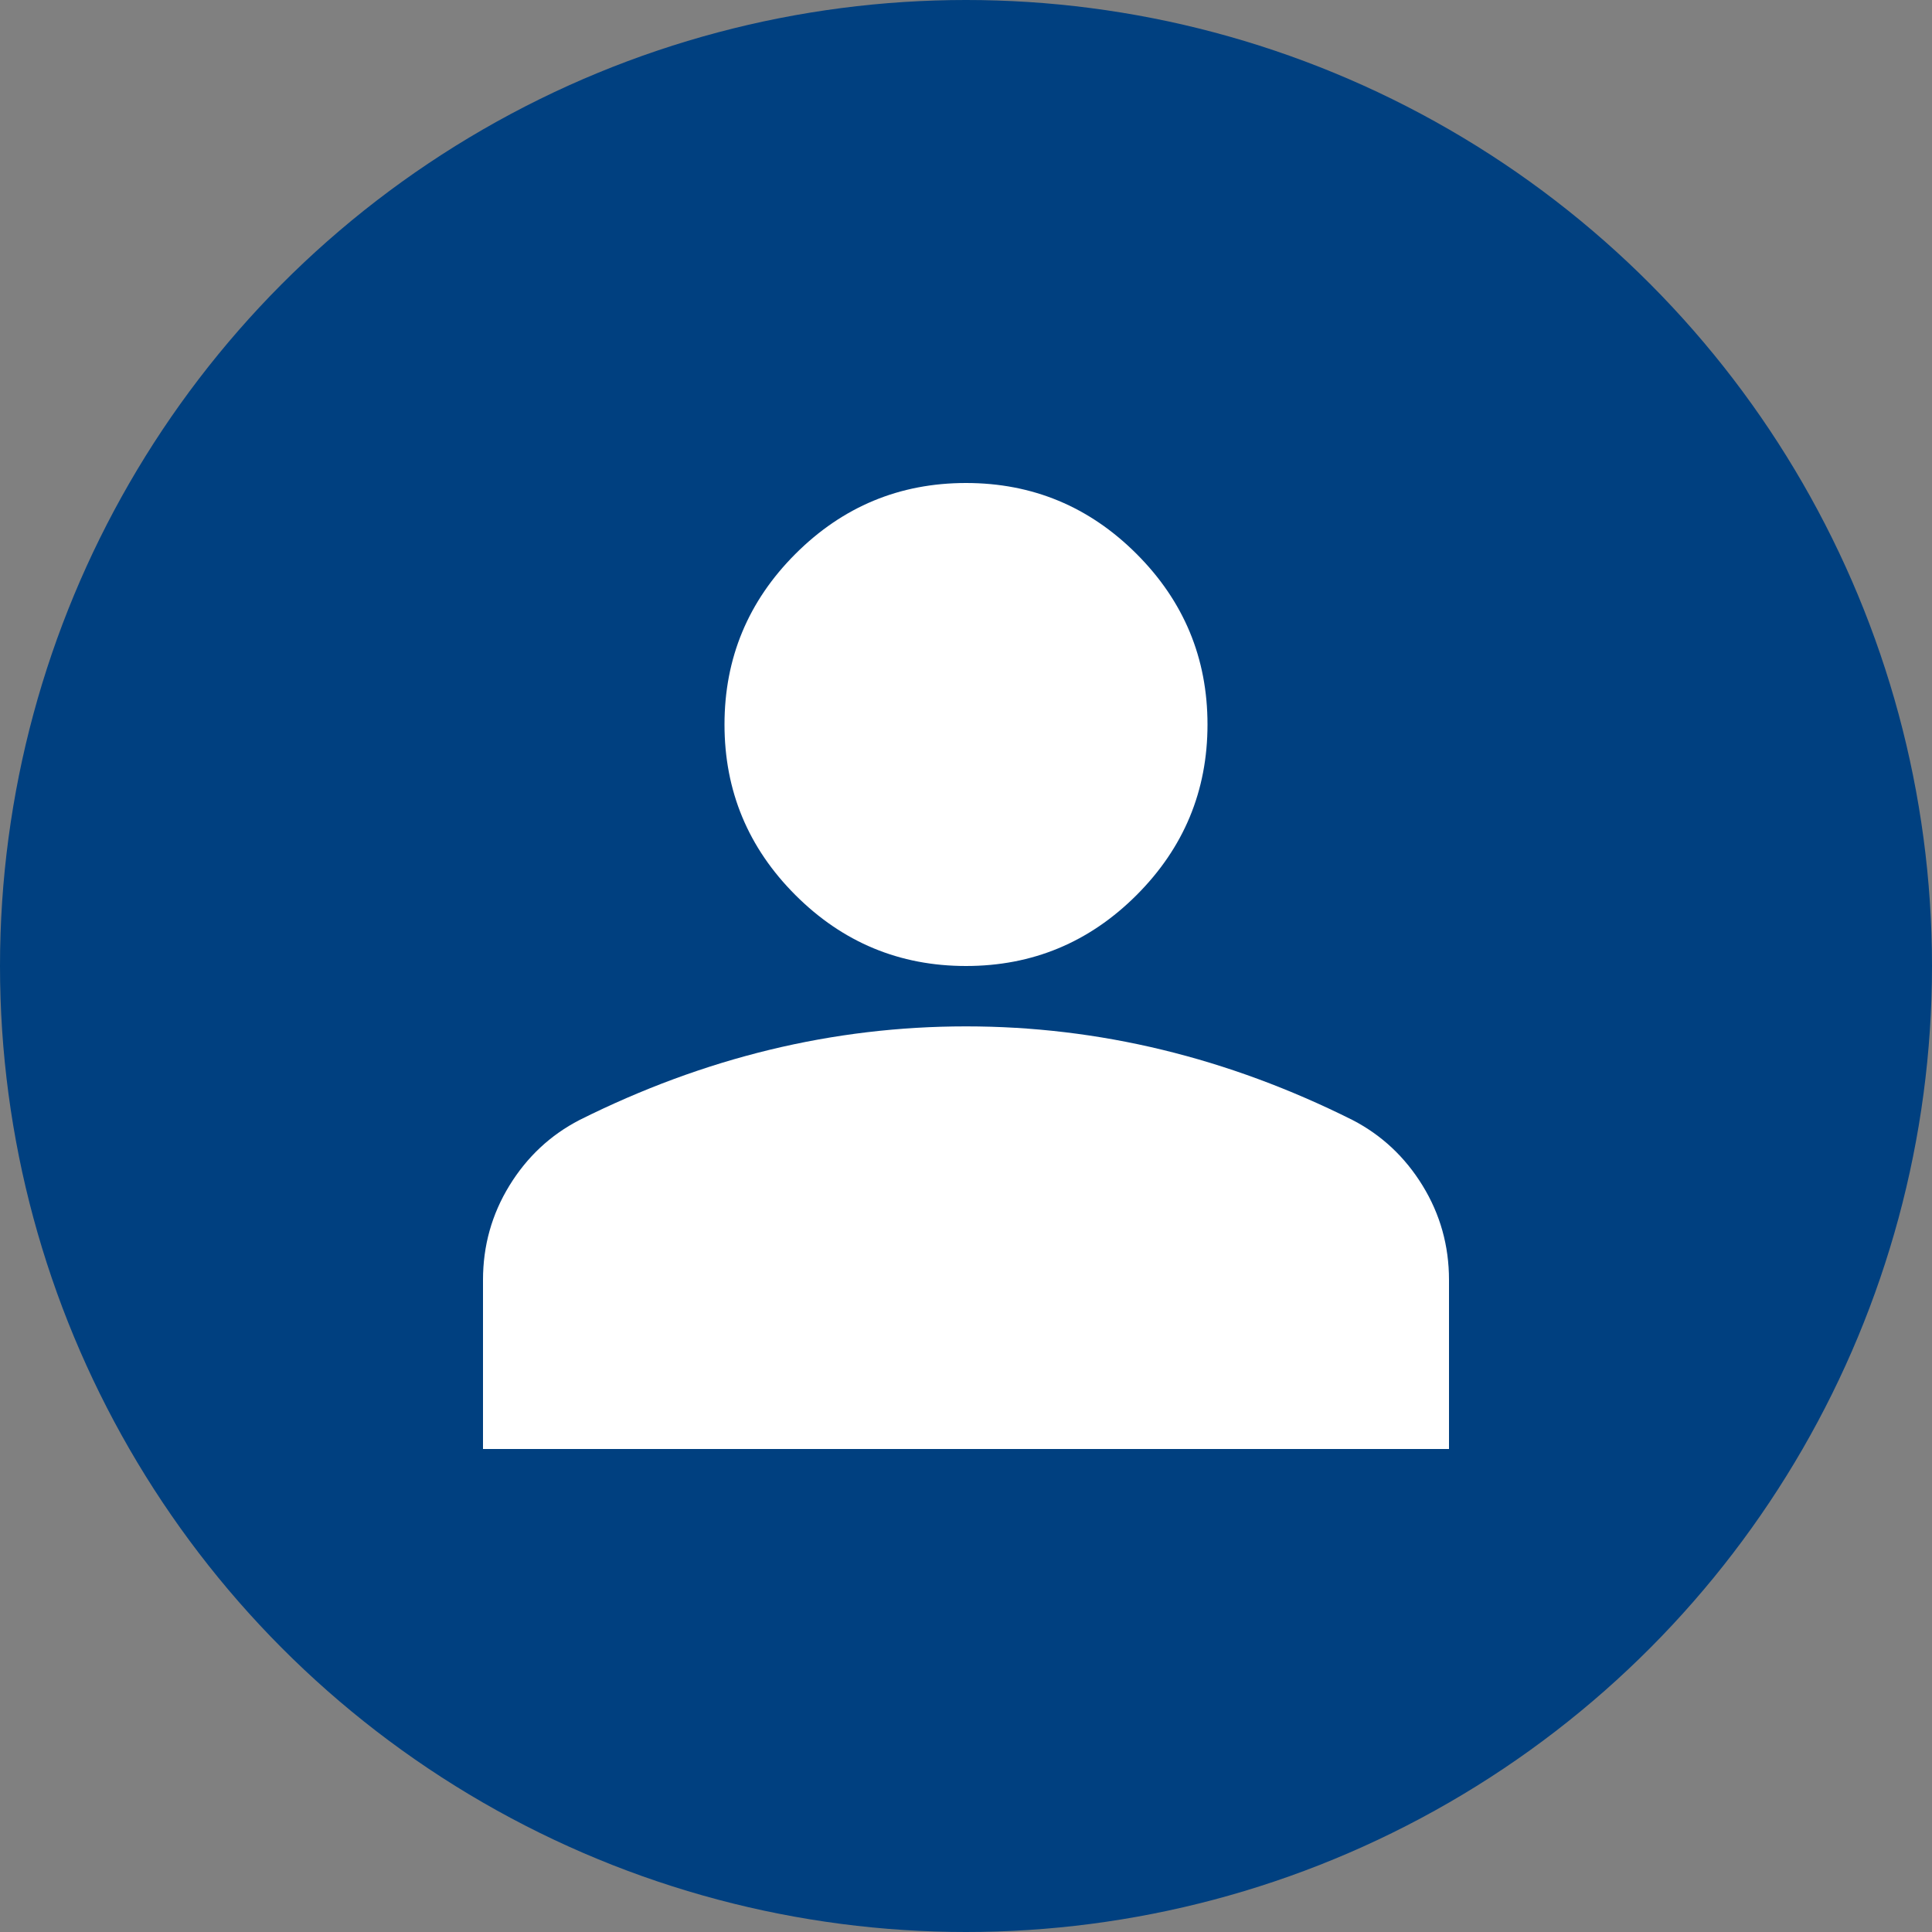 <?xml version="1.0" encoding="UTF-8" standalone="no"?>
<svg
	xmlns="http://www.w3.org/2000/svg"
	width="48"
	height="48"
	viewBox="0 0 48 48">
	<rect x="0" y="0" width="48" height="48" fill="#808080" stroke="none"/>
	<circle
		r="24"
		cx="24"
		cy="24"
		style="fill:#004080" />
	<path
		d="M 24,24 Q 21.525,24 19.762,22.238 18,20.475 18,18 18,15.525 19.762,13.762 21.525,12 24,12 26.475,12 28.238,13.762 30,15.525 30,18 30,20.475 28.238,22.238 26.475,24 24,24 Z M 12,36 V 31.8 Q 12,30.525 12.656,29.456 13.312,28.387 14.4,27.825 16.725,26.663 19.125,26.081 21.525,25.5 24,25.5 q 2.475,0 4.875,0.581 2.4,0.581 4.725,1.744 1.087,0.562 1.744,1.631 Q 36,30.525 36,31.8 V 36 Z"
		style="fill:#ffffff" />
</svg>